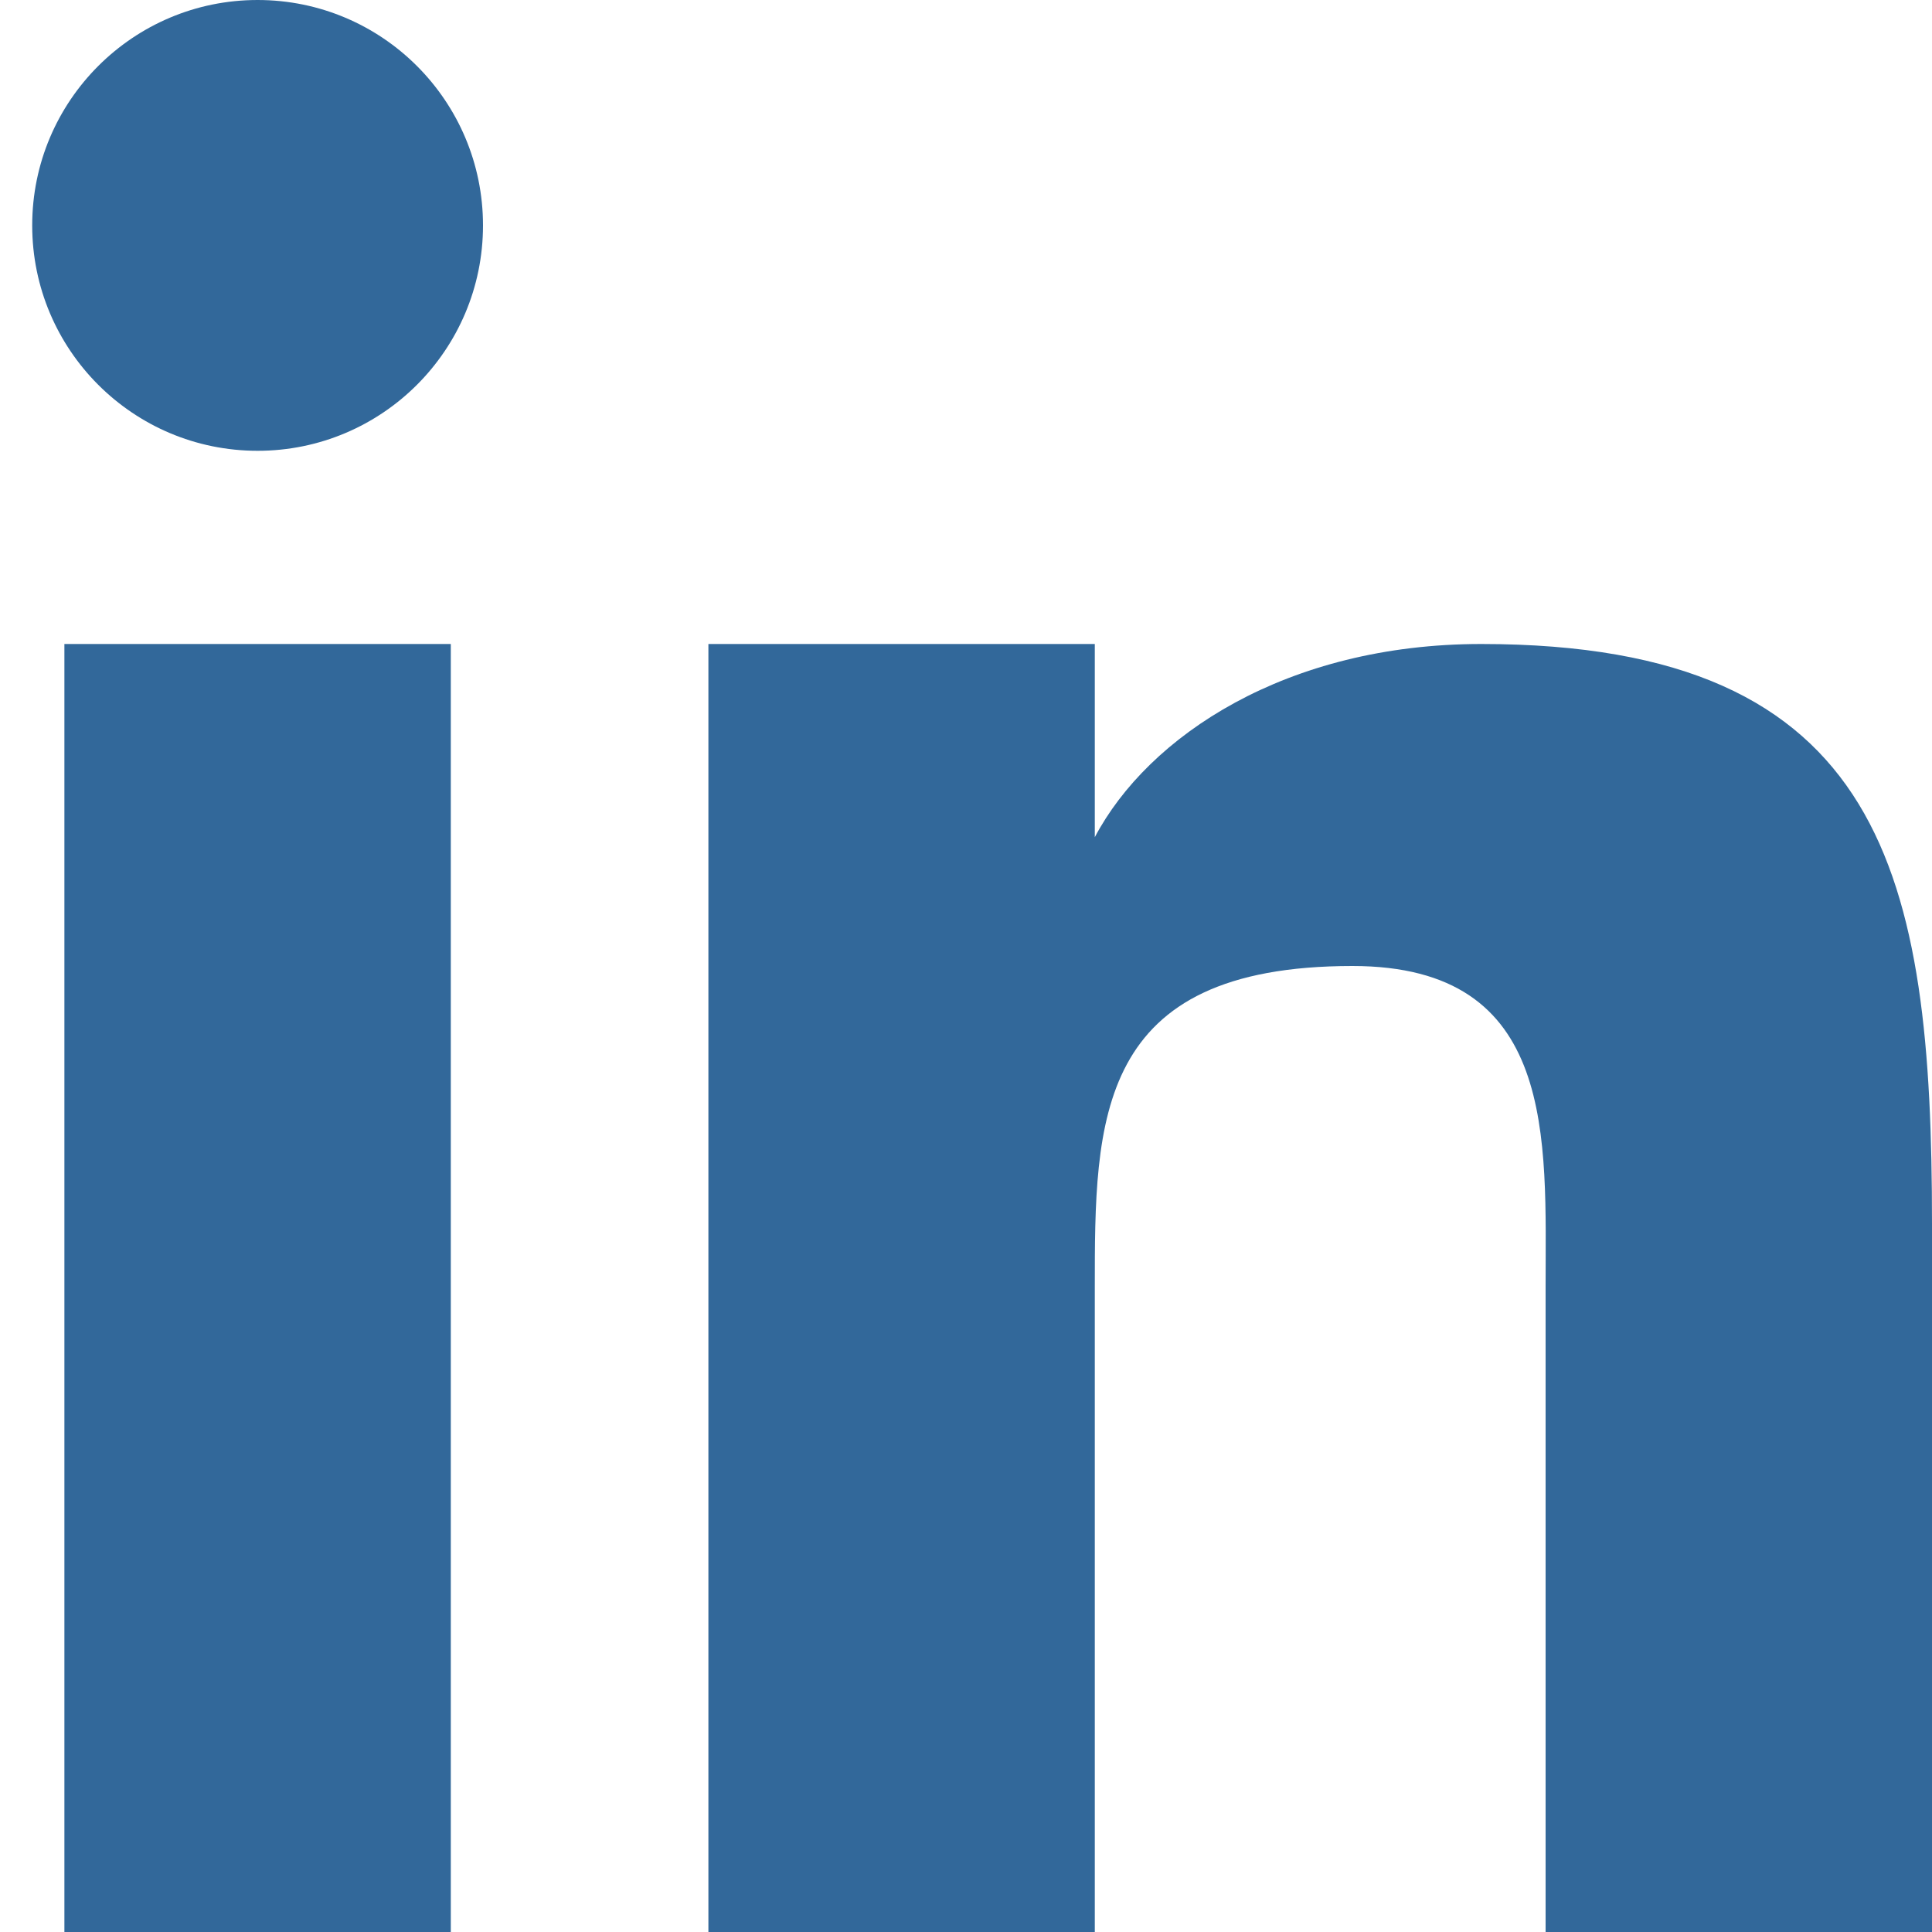 <svg id="Layer_1" data-name="Layer 1" xmlns="http://www.w3.org/2000/svg" viewBox="0 0 30 30">
	<defs>		<style>.cls-1{fill:#32689a;}</style>	</defs>	<title>linkedin</title>
	<rect class="cls-1" height="20" id="_x7C_" width="6" x="1" y="10"/>
	<circle class="cls-1" cx="4" cy="3.5" id="_x28____x29_" r="3.5"/>
	<path class="cls-1" d="M11,10h6v3l0,0c0.83-1.572,2.977-3,6-3c6.291,0,7,3.616,7,9v11h-6V20c0-2.318,0.188-5-3-5c-4,0-4,2.393-4,5v10h-6    V10z" id="n"/>
</svg>